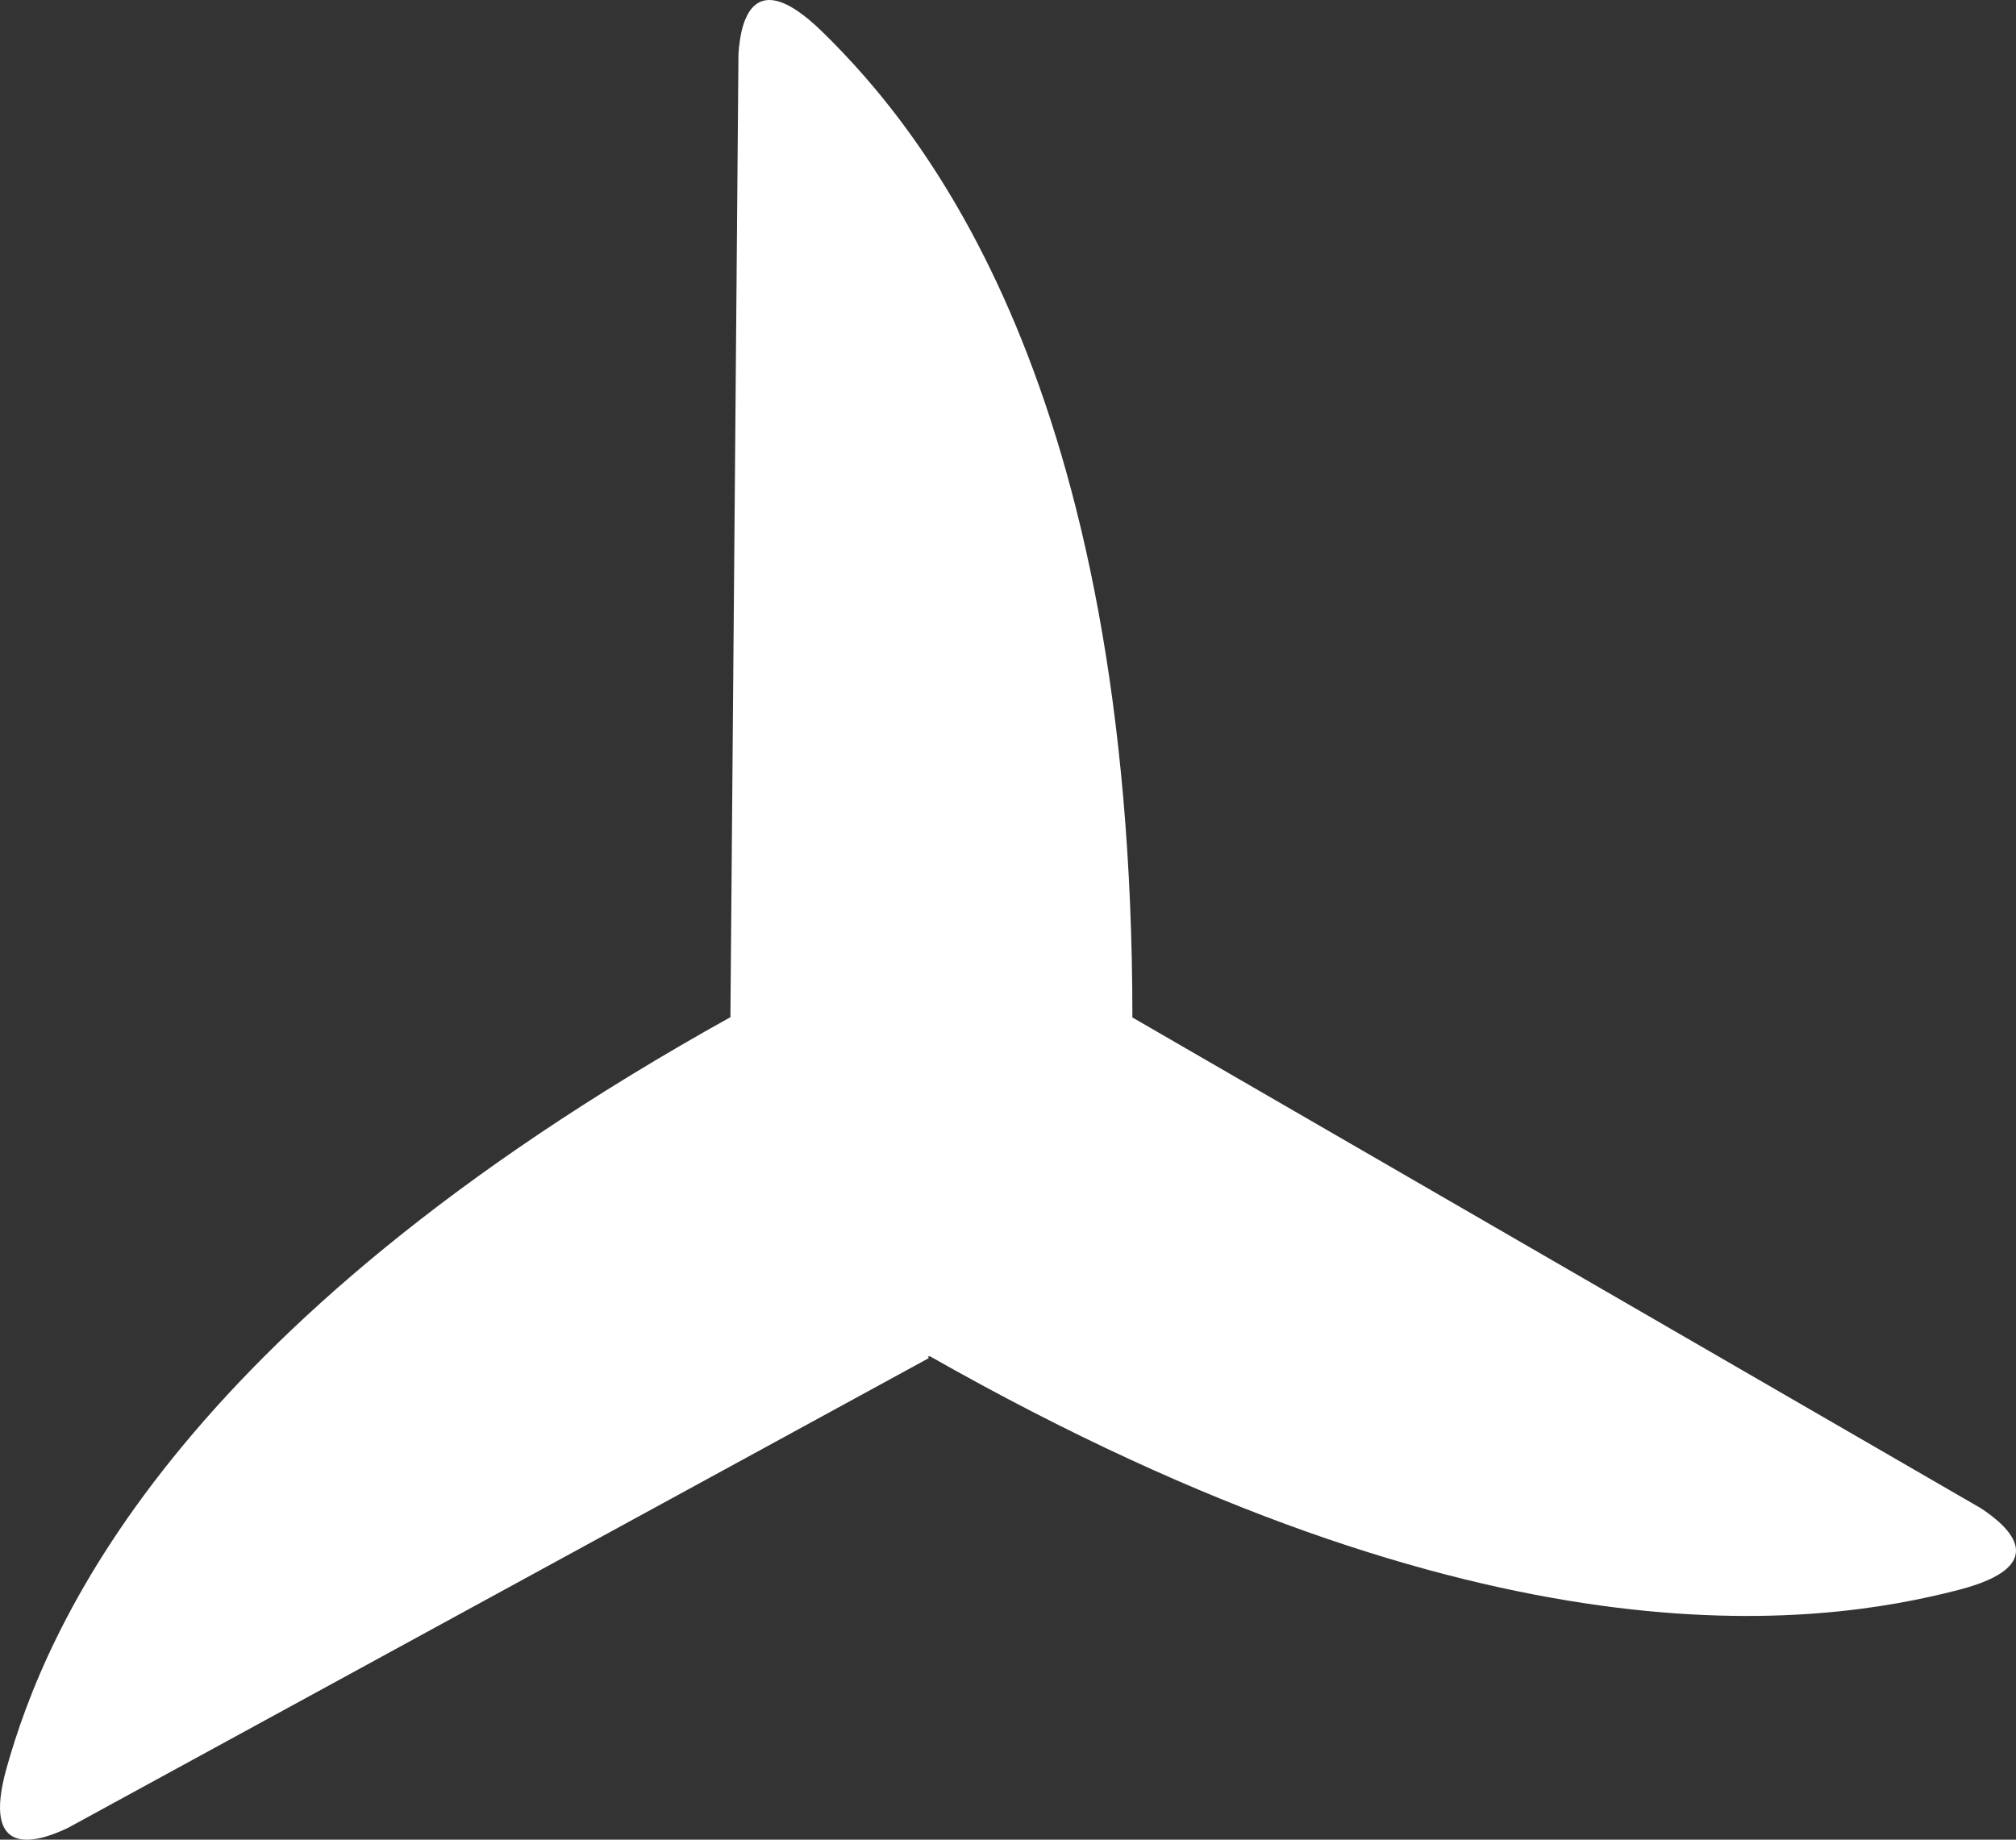<?xml version="1.0" encoding="UTF-8" standalone="no"?>
<svg
   width="140.251"
   height="128"
   viewBox="0 0 140.251 128"
   version="1.1"
   id="svg1"
   sodipodi:docname="wind.svg"
   inkscape:version="1.3.2 (091e20e, 2023-11-25)"
   xmlns:inkscape="http://www.inkscape.org/namespaces/inkscape"
   xmlns:sodipodi="http://sodipodi.sourceforge.net/DTD/sodipodi-0.dtd"
   xmlns="http://www.w3.org/2000/svg"
   xmlns:svg="http://www.w3.org/2000/svg">
  <rect x="0" y="0" width="140.251" height="128" fill="#333333" stroke="none"/>
  <defs
     id="defs1" />
  <sodipodi:namedview
     id="namedview1"
     pagecolor="#ffffff"
     bordercolor="#000000"
     borderopacity="0.25"
     inkscape:showpageshadow="2"
     inkscape:pageopacity="0.0"
     inkscape:pagecheckerboard="0"
     inkscape:deskcolor="#d1d1d1"
     inkscape:zoom="0.4609375"
     inkscape:cx="279.86441"
     inkscape:cy="256"
     inkscape:window-width="1312"
     inkscape:window-height="449"
     inkscape:window-x="0"
     inkscape:window-y="38"
     inkscape:window-maximized="0"
     inkscape:current-layer="svg1" />
  <path
     d="M 137.798,104.932 78.755,70.777 h 0.024 c 0,-43.893 -14.442,-61.607 -21.589,-68.583 -4.757,-4.637 -5.662,-0.851 -5.816,1.56 L 50.814,70.759 h 0.018 l -0.027,0.018 C 11.75,92.498 3.13,113.509 0.457,123.021 c -1.774,6.327 2.039,5.22 4.262,4.161 l 59.9,-32.691 -0.069,-0.119 h 0.158 c 38.847,22.053 61.778,18.774 71.541,16.25 6.501,-1.678 3.602,-4.345 1.548,-5.69 z"
     id="path1"
     style="stroke-width:0.25;fill:#ffffff" />
</svg>
